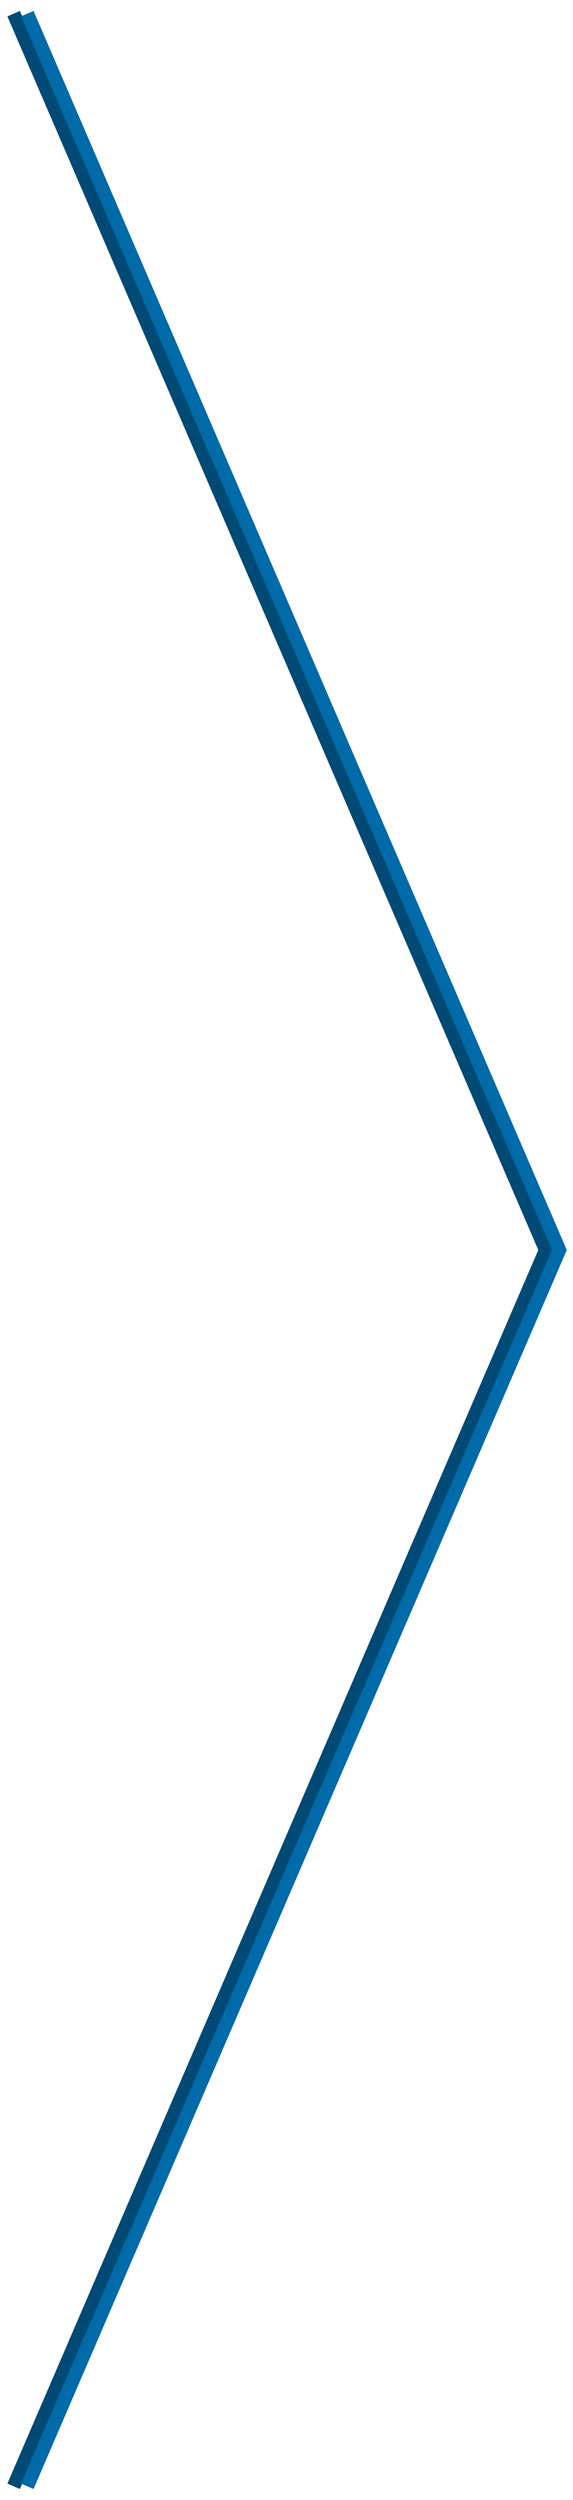 <svg width="42" height="183" viewBox="0 0 42 183" fill="none" xmlns="http://www.w3.org/2000/svg">
<path d="M1 1L40 91.5L1 182" stroke="#004A75"/>
<path d="M2 1L41 91.5L2 182" stroke="#016AA8"/>
</svg>
